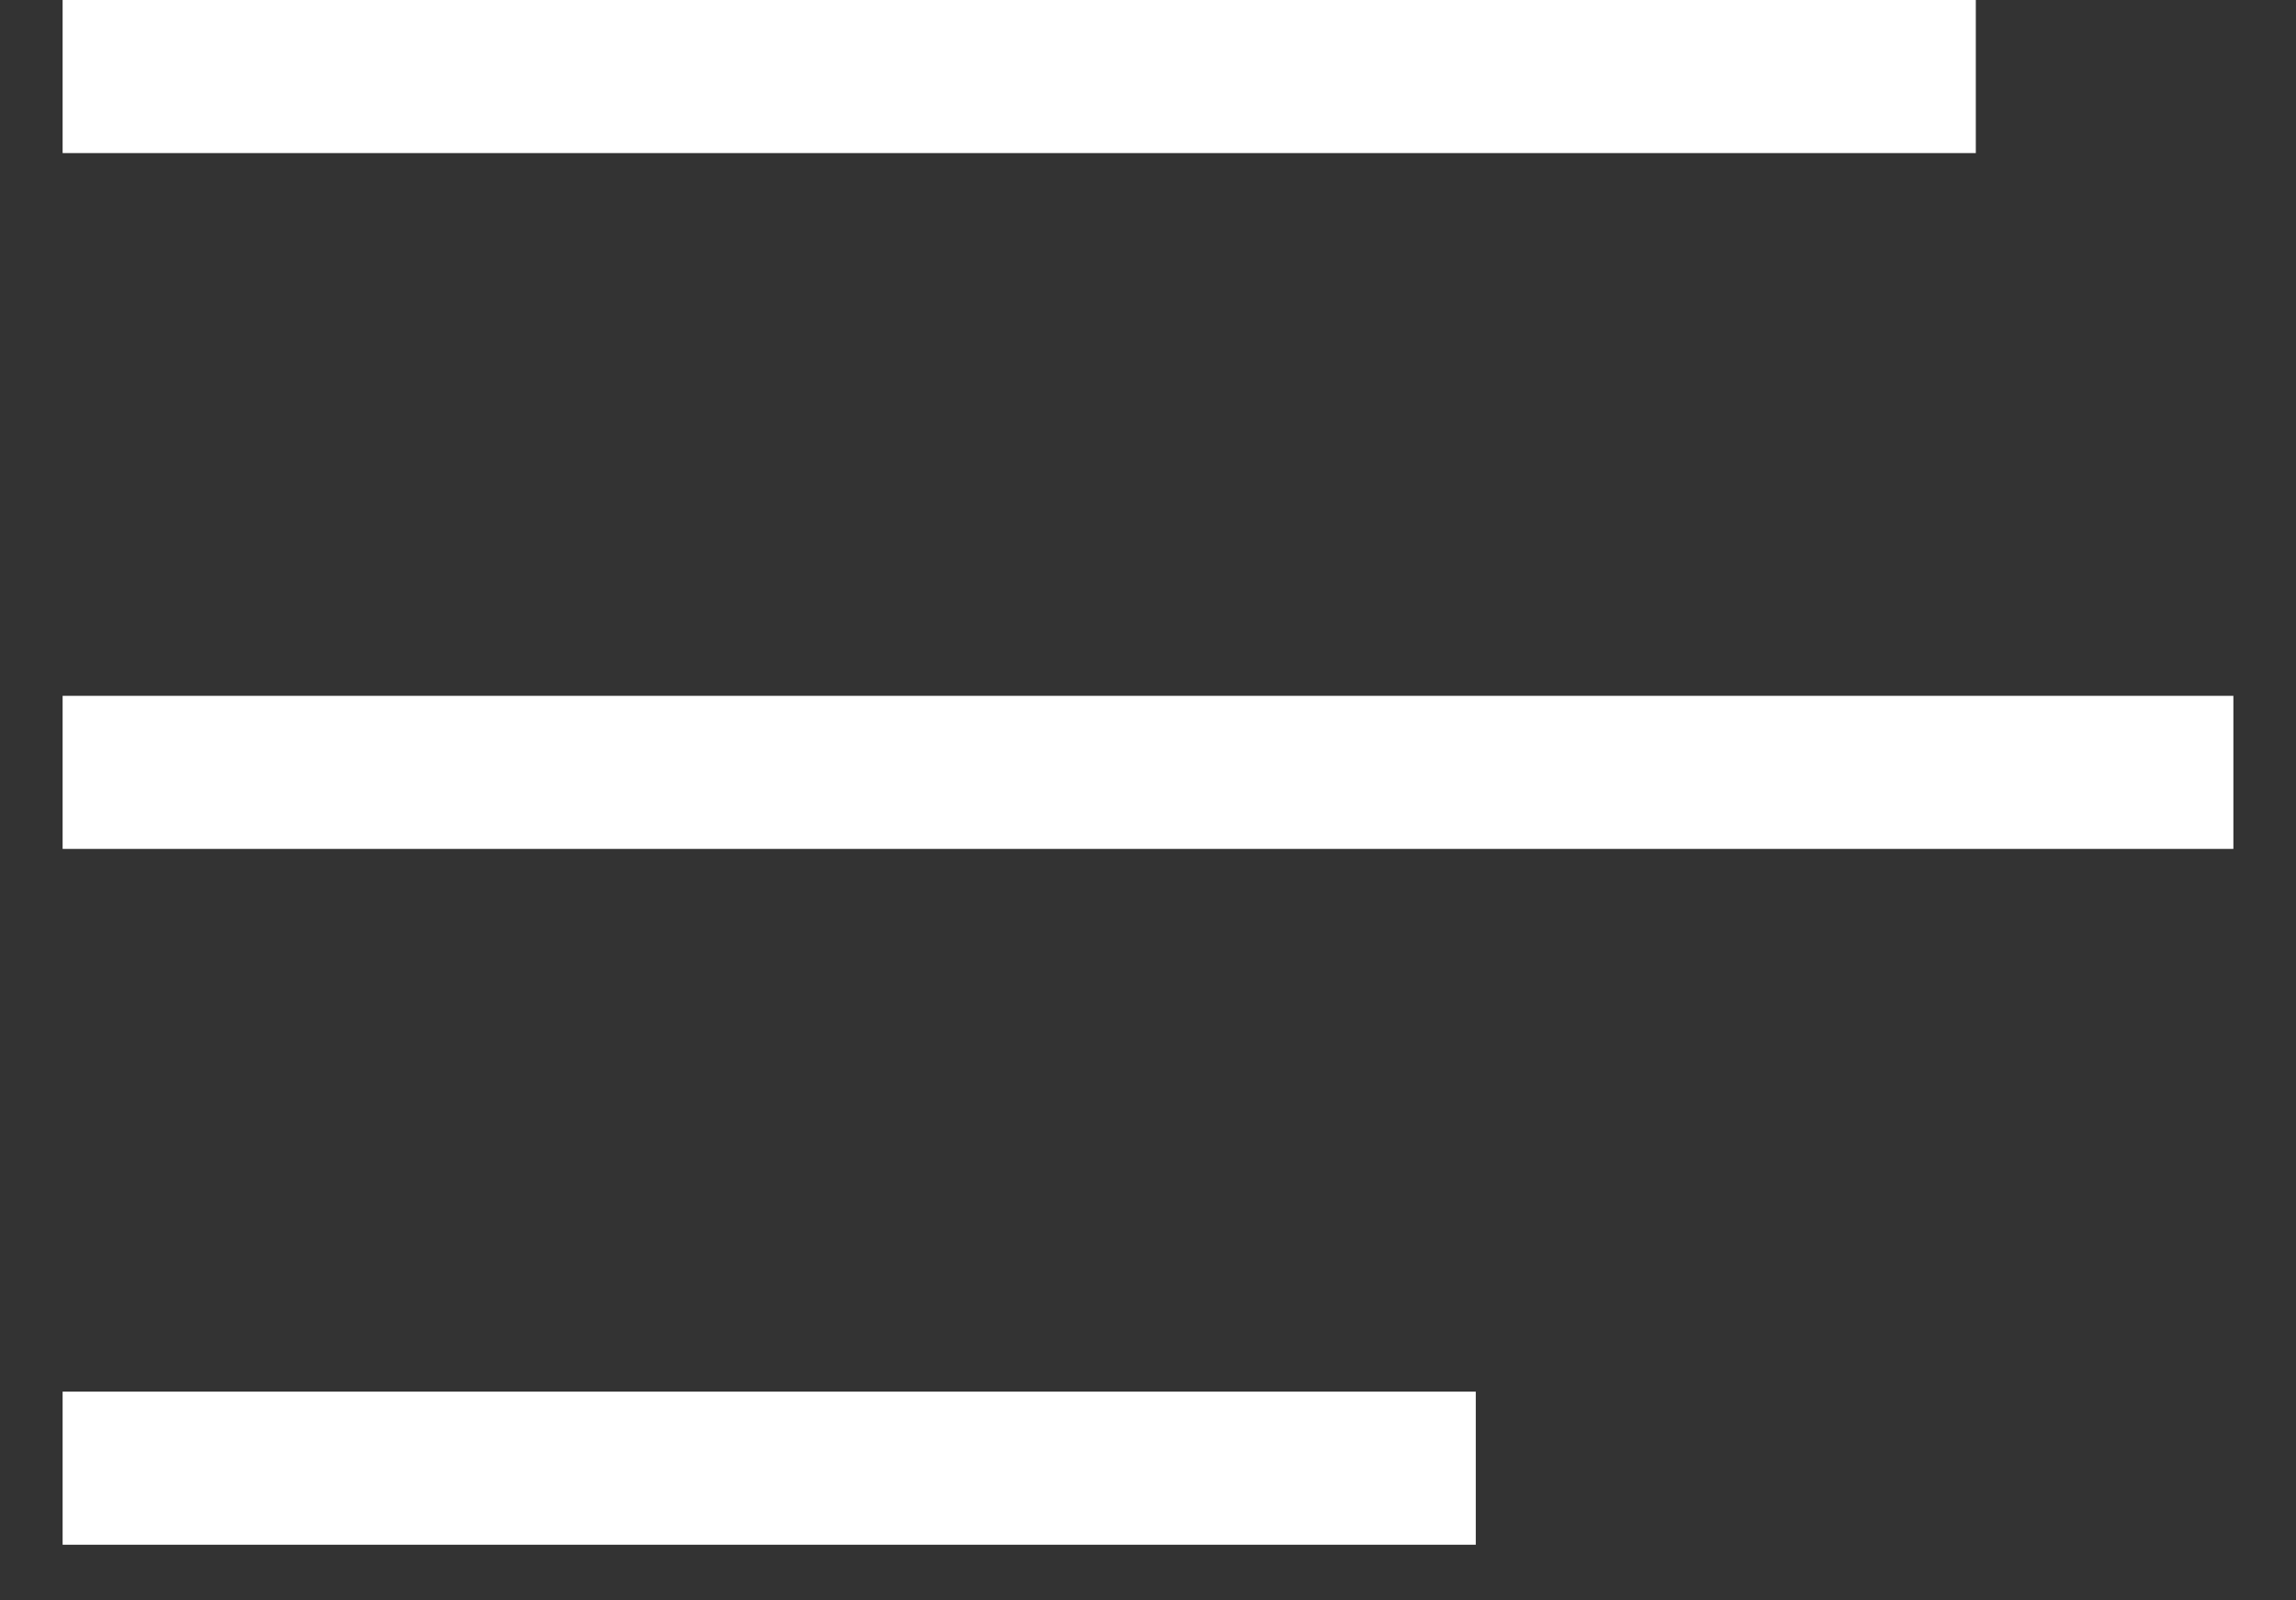 <?xml version="1.0" encoding="UTF-8" standalone="no"?>
<svg width="33px" height="23px" viewBox="0 0 33 23" version="1.1" xmlns="http://www.w3.org/2000/svg" xmlns:xlink="http://www.w3.org/1999/xlink">
    <rect x="0" y="0" width="33" height="23" fill="#333333" stroke="none"/>
    <!-- Generator: Sketch 43.1 (39012) - http://www.bohemiancoding.com/sketch -->
    <title>icon-buger-menu</title>
    <desc>Created with Sketch.</desc>
    <defs></defs>
    <g id="Page-1" stroke="none" stroke-width="1" fill="none" fill-rule="evenodd" stroke-linecap="square">
        <g id="03.5-Expo-perso-Sceno-Hover" transform="translate(-1369, -40)" stroke="#FFFFFF" stroke-width="2.2">
            <g id="menu" transform="translate(1307, 40)">
                <g id="icon-buger-menu" transform="translate(64, 0)">
                    <path d="M0,1.1 L25.298,1.1" id="Line"></path>
                    <path d="M0,11.1 L29,11.1" id="Line-Copy"></path>
                    <path d="M0,21.1 L18.111,21.1" id="Line-Copy-2"></path>
                </g>
            </g>
        </g>
    </g>
</svg>